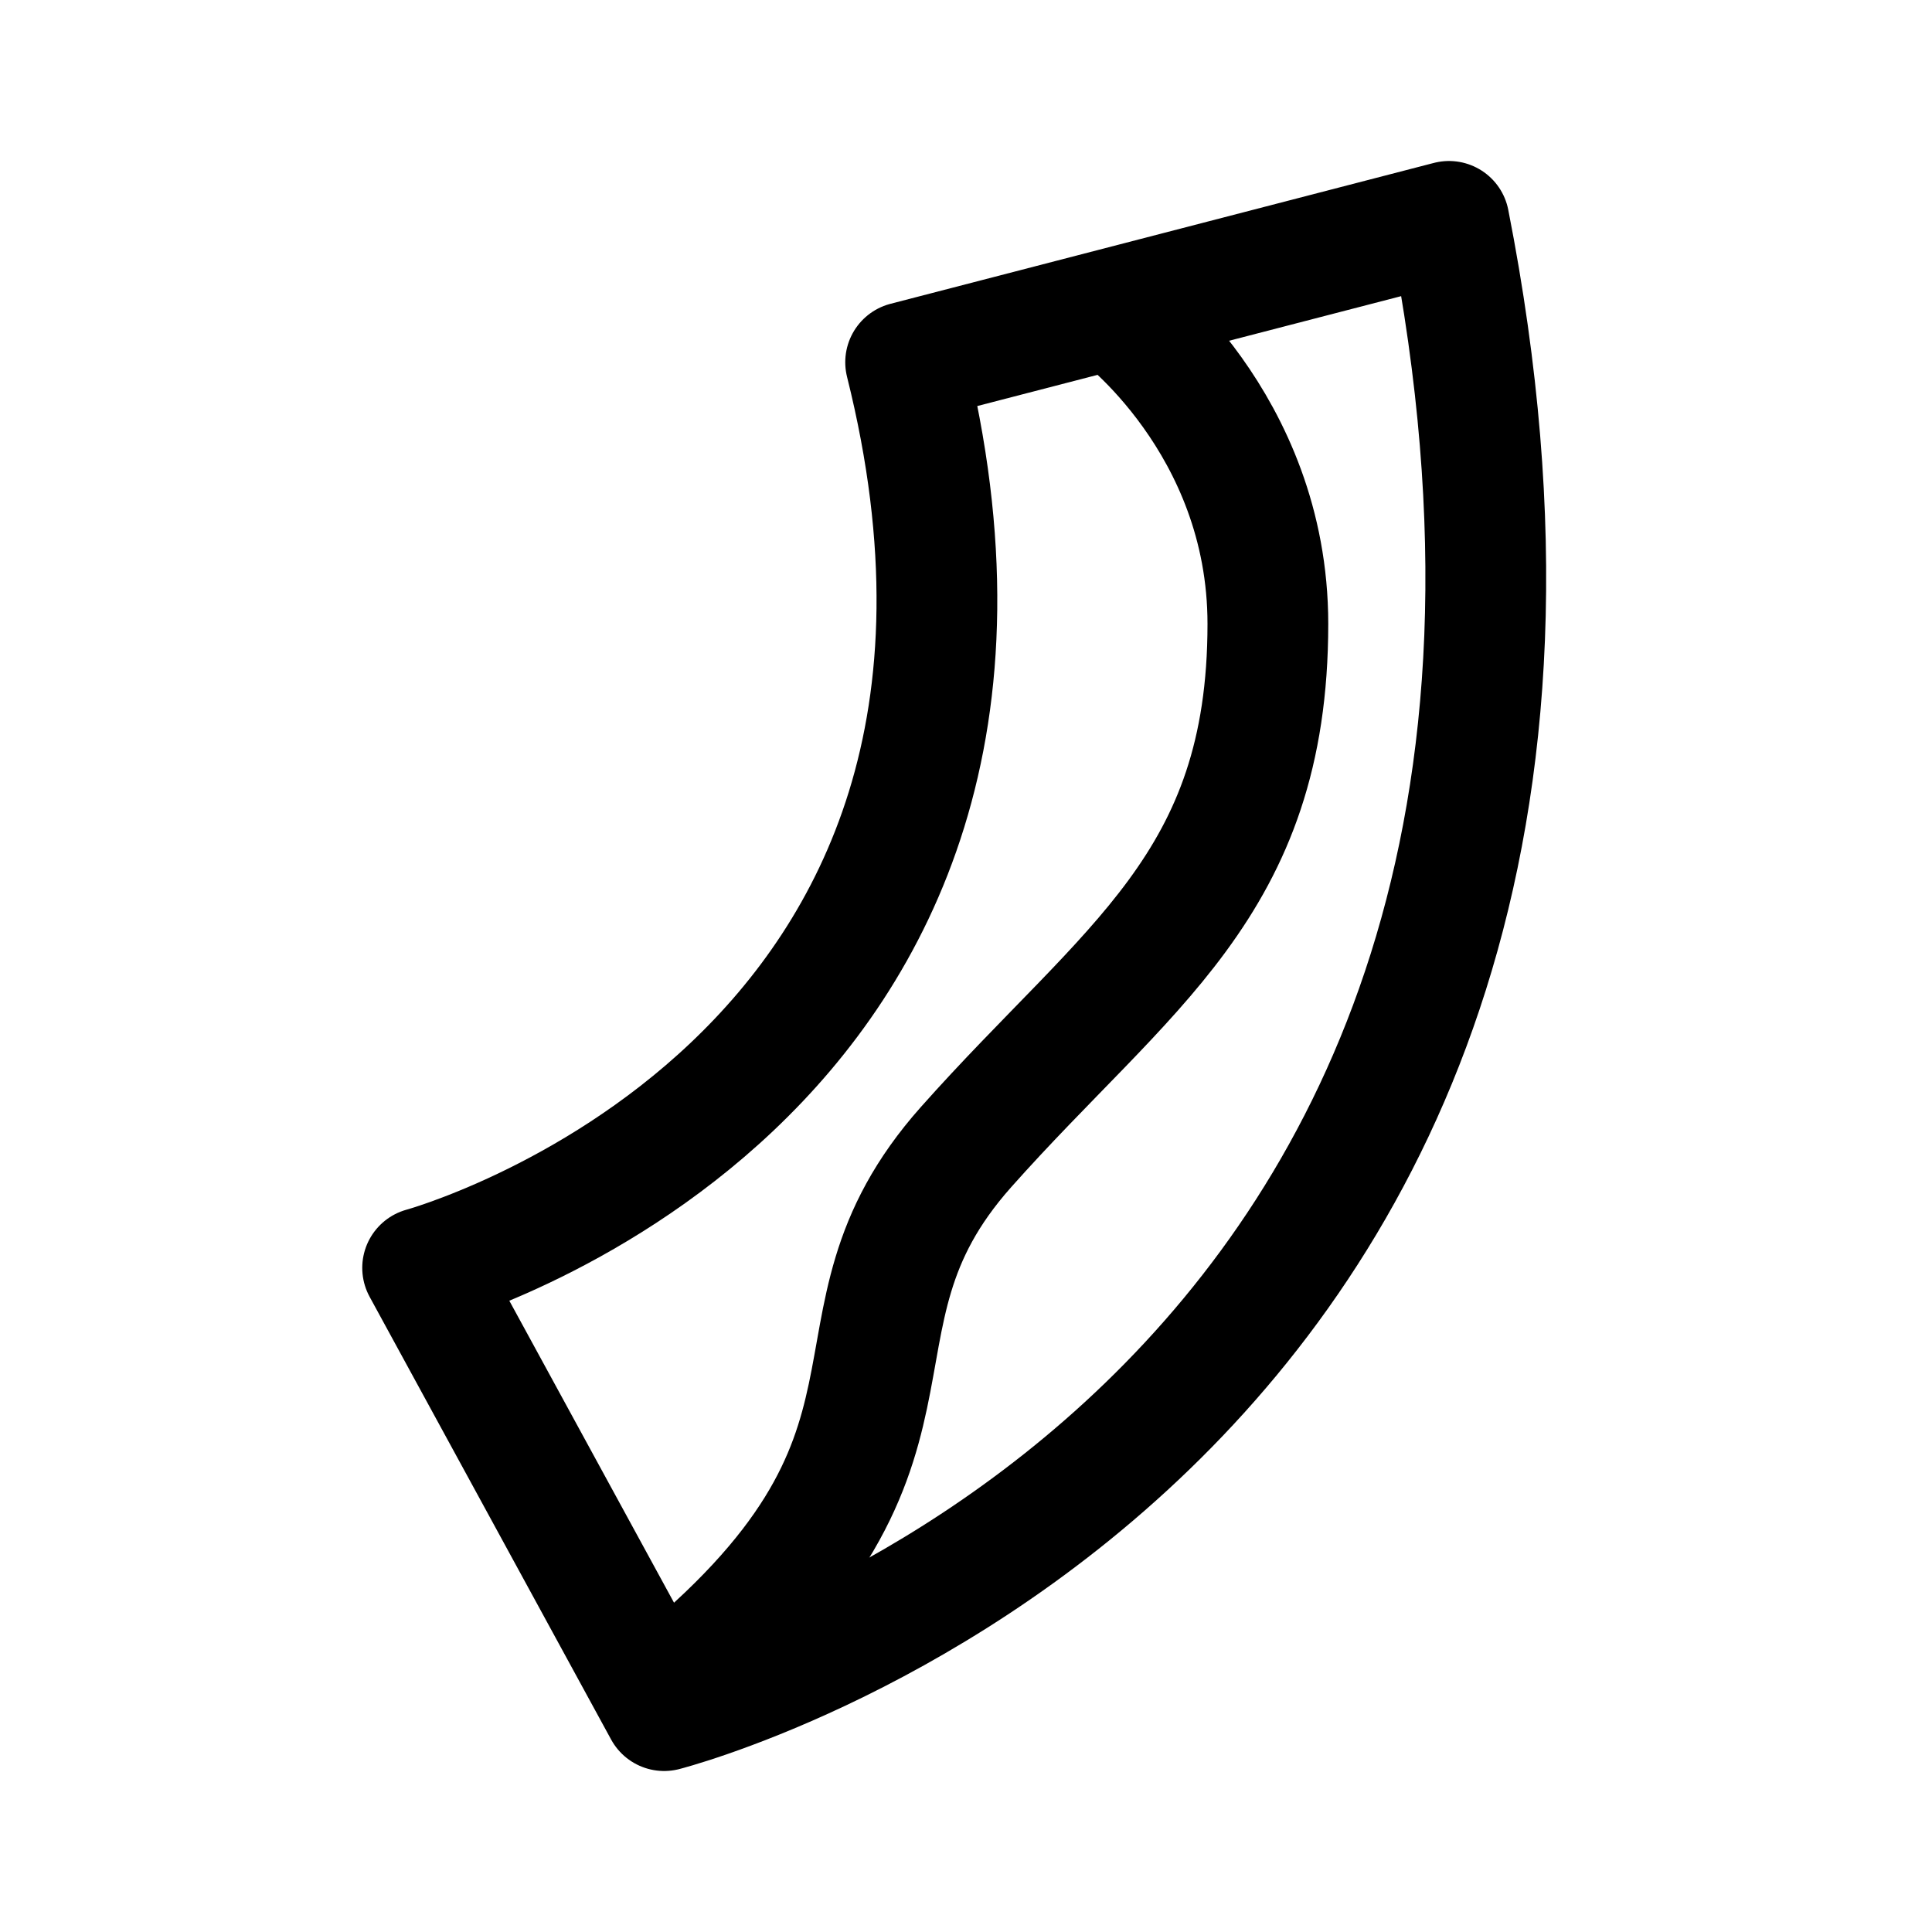 <svg width="192" height="192" viewBox="0 0 192 192" fill="none" xmlns="http://www.w3.org/2000/svg"><path d="M66 170s102-26 78-148L90 36c18 72-48 90-48 90l24 44Z" stroke="#000" stroke-width="12" stroke-linecap="round" stroke-linejoin="round"/><path d="M111 31s15 11 15 31c0 26-14 34-30 52s0 30-30 54" stroke="#000" stroke-width="12" stroke-linecap="round" stroke-linejoin="round"/></svg>